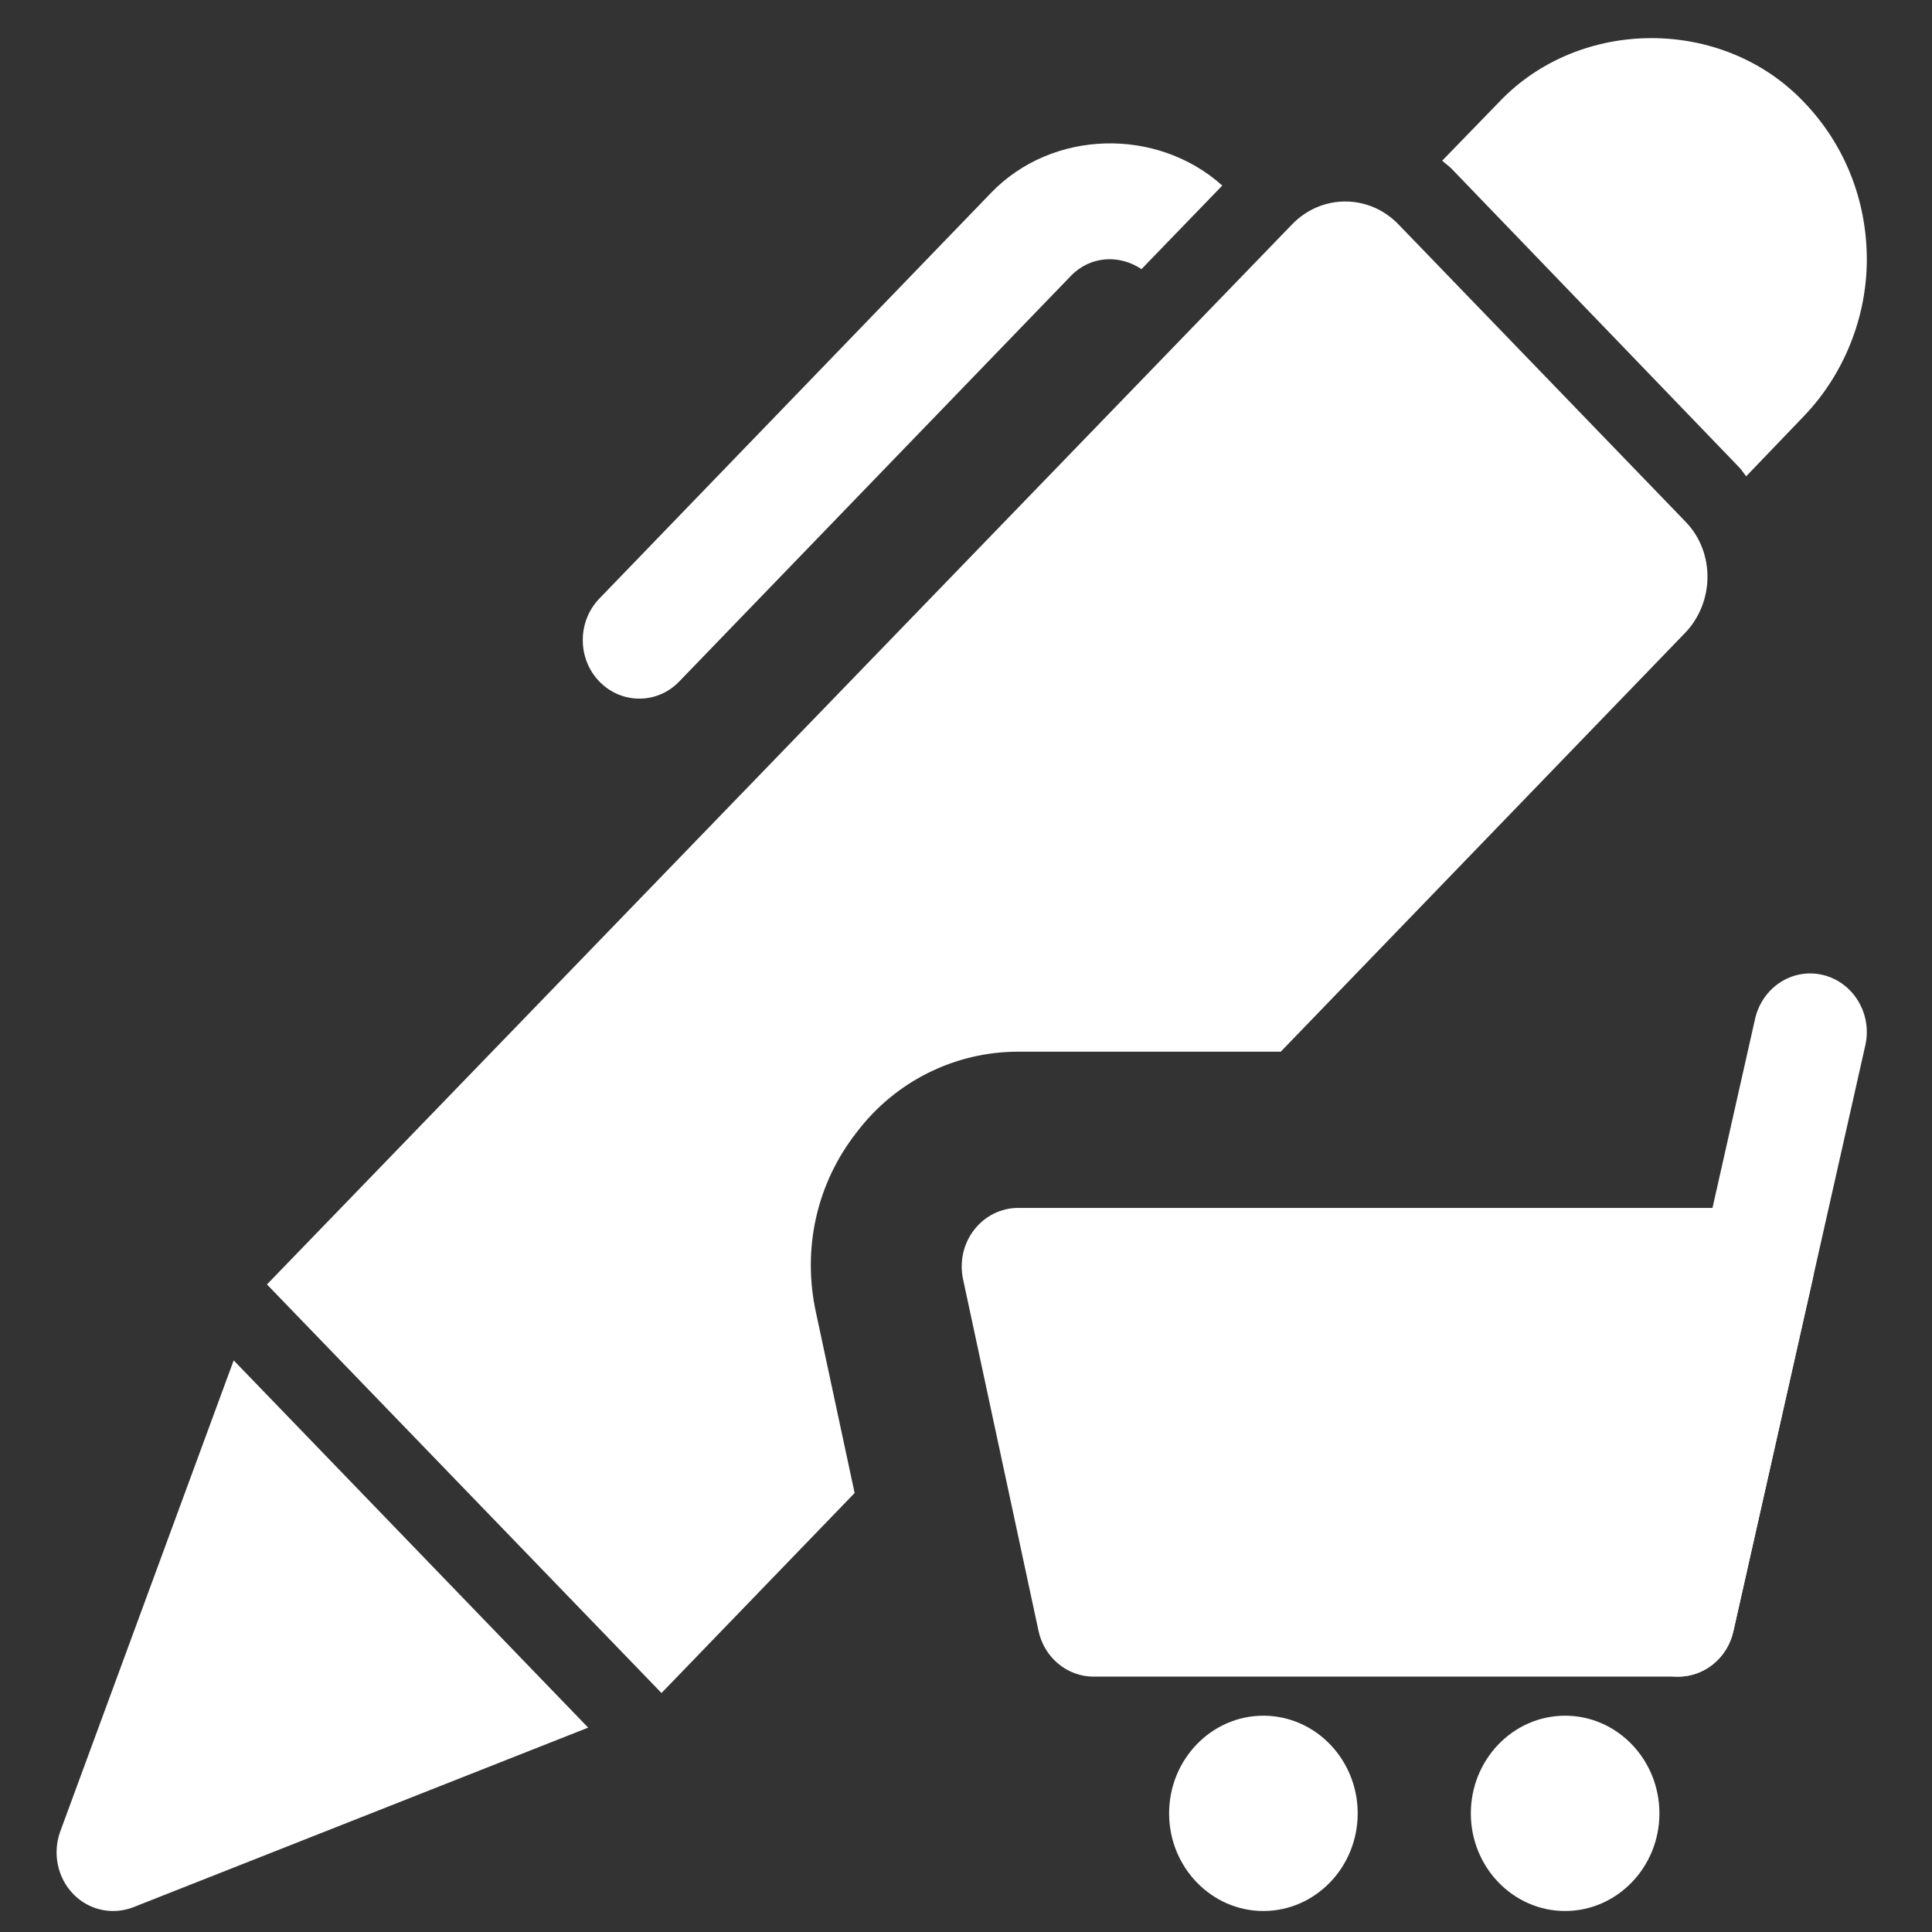 <svg width="23" height="23" viewBox="0 0 23 23" fill="none" xmlns="http://www.w3.org/2000/svg">
<rect x="0" y="0" width="23" height="23" fill="#333333" stroke="none"/>
<path d="M20.06 7.535L15.247 12.52H12.122C11.368 12.52 10.658 12.873 10.2 13.478C9.725 14.082 9.545 14.863 9.716 15.635L10.174 17.774L7.875 20.155L3.178 15.291L15.382 2.671C15.732 2.308 16.298 2.308 16.648 2.671L20.069 6.214C20.419 6.577 20.41 7.172 20.06 7.535Z" fill="white"/>
<path d="M21.473 1.213C20.506 0.198 18.81 0.205 17.852 1.209L17.169 1.913C17.207 1.948 17.25 1.976 17.285 2.013L20.701 5.56C20.735 5.595 20.758 5.634 20.788 5.67L21.47 4.959C21.949 4.463 22.224 3.781 22.224 3.089C22.224 2.381 21.957 1.714 21.473 1.213Z" fill="white"/>
<path d="M2.782 16.195L0.717 21.804C0.624 22.061 0.683 22.351 0.87 22.546C0.999 22.68 1.171 22.75 1.346 22.75C1.427 22.75 1.509 22.735 1.587 22.705L7.002 20.567L2.782 16.195Z" fill="white"/>
<path d="M7.612 8.317C7.784 8.317 7.956 8.249 8.087 8.112L12.751 3.282C12.981 3.045 13.328 3.028 13.589 3.204L14.551 2.209C13.776 1.514 12.529 1.538 11.798 2.296L7.135 7.126C6.872 7.399 6.872 7.841 7.135 8.113C7.267 8.249 7.438 8.317 7.612 8.317Z" fill="white"/>
<path d="M15.04 22.75C14.422 22.75 13.918 22.229 13.918 21.588C13.918 20.947 14.421 20.425 15.04 20.425C15.66 20.425 16.163 20.947 16.163 21.588C16.163 22.229 15.659 22.75 15.04 22.75Z" fill="white"/>
<path d="M18.632 22.75C18.014 22.75 17.51 22.229 17.51 21.588C17.51 20.947 18.013 20.425 18.632 20.425C19.252 20.425 19.755 20.947 19.755 21.588C19.755 22.229 19.251 22.75 18.632 22.75Z" fill="white"/>
<path d="M19.979 19.96C19.929 19.96 19.877 19.954 19.826 19.942C19.464 19.854 19.238 19.478 19.323 19.104L20.894 12.128C20.98 11.753 21.34 11.519 21.703 11.607C22.065 11.695 22.291 12.07 22.206 12.445L20.635 19.421C20.562 19.743 20.286 19.96 19.979 19.96Z" fill="white"/>
<path d="M19.979 19.96H13.02C12.704 19.96 12.431 19.733 12.363 19.414L11.465 15.229C11.421 15.023 11.468 14.806 11.597 14.641C11.724 14.476 11.917 14.38 12.122 14.38H20.922C21.128 14.38 21.322 14.476 21.449 14.644C21.578 14.81 21.625 15.029 21.578 15.236L20.635 19.422C20.564 19.737 20.292 19.96 19.979 19.96Z" fill="white"/>
</svg>
